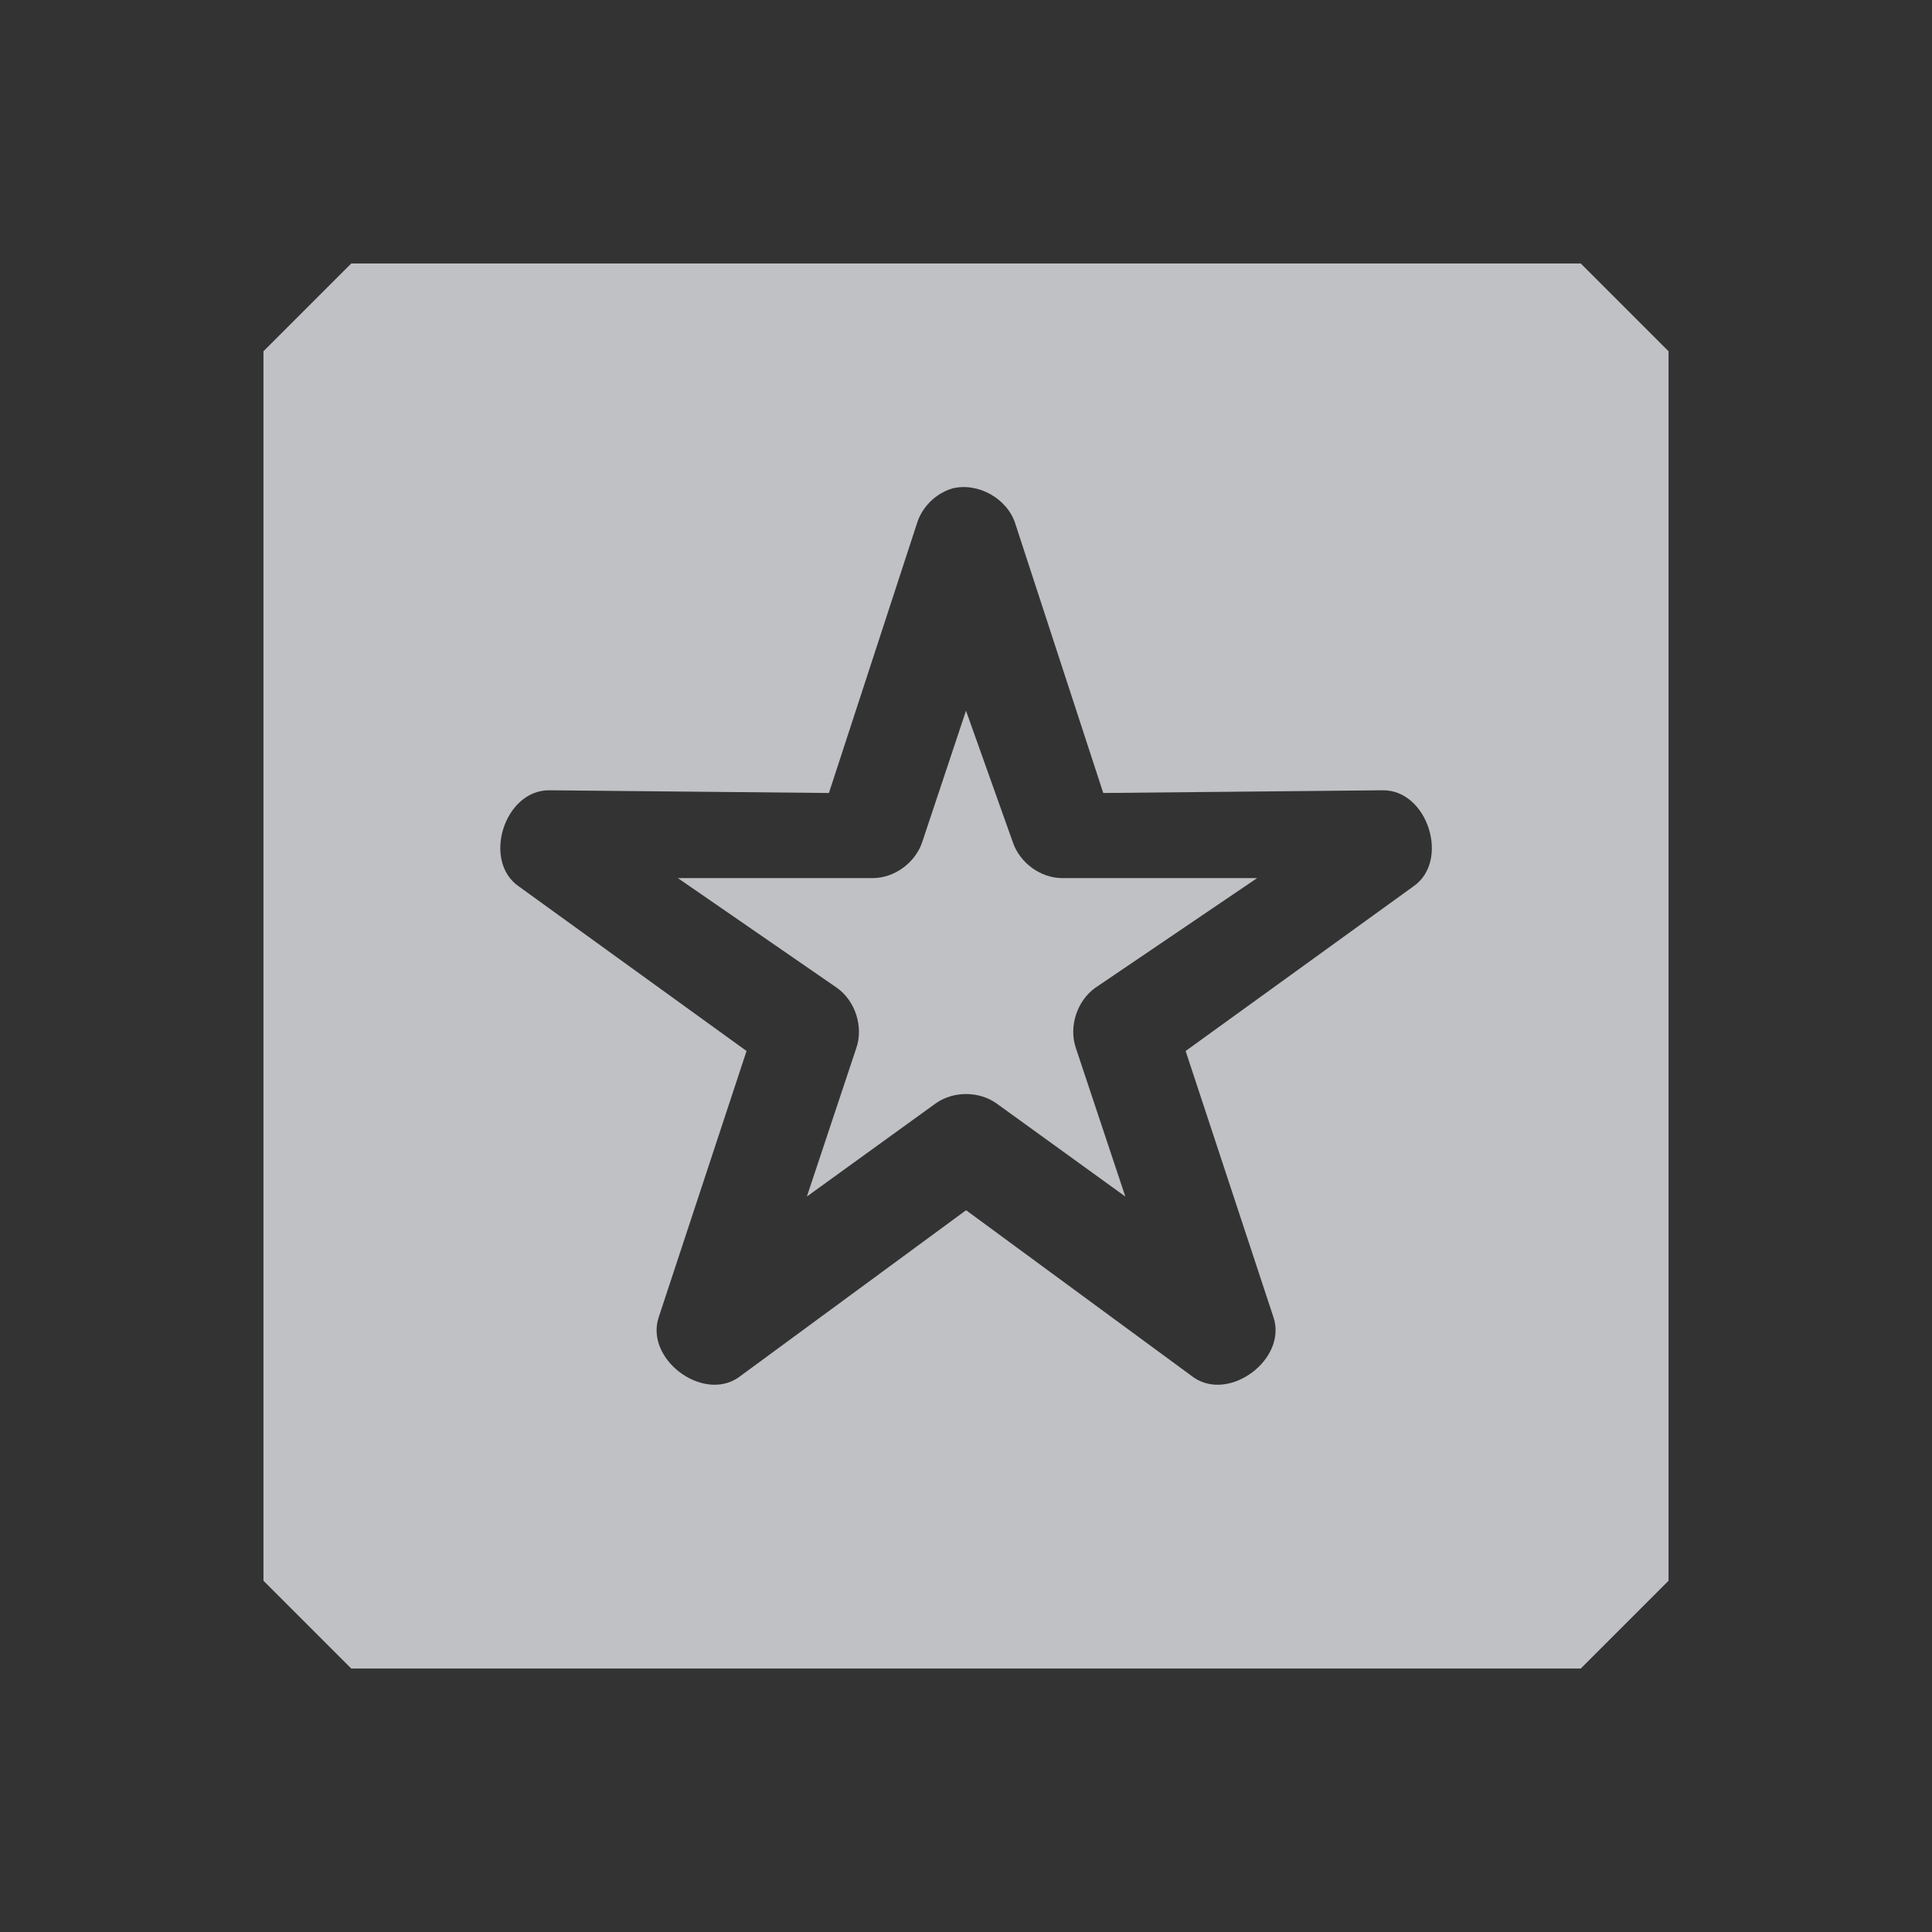 <?xml version="1.0" encoding="UTF-8" standalone="no"?>
<!-- Created with Inkscape (http://www.inkscape.org/) -->

<svg
   xmlns:dc="http://purl.org/dc/elements/1.1/"
   xmlns:cc="http://creativecommons.org/ns#"
   xmlns:rdf="http://www.w3.org/1999/02/22-rdf-syntax-ns#"
   xmlns:svg="http://www.w3.org/2000/svg"
   xmlns="http://www.w3.org/2000/svg"
   xmlns:sodipodi="http://sodipodi.sourceforge.net/DTD/sodipodi-0.dtd"
   xmlns:inkscape="http://www.inkscape.org/namespaces/inkscape"
   width="22"
   height="22"
   id="svg13094"
   version="1.1"
   inkscape:version="0.48.3.1 r9886"
   sodipodi:docname="sparkleshare.svg">
  <rect width="100%" height="100%" fill="#333333" stroke="none"/>
  <sodipodi:namedview
     id="base"
     pagecolor="#ffffff"
     bordercolor="#666666"
     borderopacity="1.0"
     inkscape:pageopacity="0.0"
     inkscape:pageshadow="2"
     inkscape:zoom="37.432465"
     inkscape:cx="15.469566"
     inkscape:cy="12.019944"
     inkscape:document-units="px"
     inkscape:current-layer="layer1"
     showgrid="true"
     inkscape:snap-bbox="true"
     inkscape:bbox-paths="true"
     inkscape:bbox-nodes="true"
     inkscape:snap-bbox-edge-midpoints="true"
     inkscape:snap-bbox-midpoints="true"
     inkscape:object-paths="true"
     inkscape:snap-intersection-paths="true"
     inkscape:object-nodes="true"
     inkscape:snap-smooth-nodes="true"
     inkscape:snap-midpoints="true"
     inkscape:snap-object-midpoints="true"
     inkscape:snap-center="true"
     showguides="false"
     inkscape:guide-bbox="true"
     inkscape:window-width="1920"
     inkscape:window-height="1023"
     inkscape:window-x="-10"
     inkscape:window-y="35"
     inkscape:window-maximized="1"
     inkscape:snap-global="true"
     fit-margin-top="0"
     fit-margin-left="0"
     fit-margin-right="0"
     fit-margin-bottom="0"
     showborder="true"
     inkscape:showpageshadow="false">
    <sodipodi:guide
       orientation="0,1"
       position="-20,933.613"
       id="guide4700" />
    <sodipodi:guide
       orientation="0,1"
       position="581.719,331.894"
       id="guide4702" />
    <sodipodi:guide
       orientation="1,0"
       position="581.719,492.704"
       id="guide4706" />
    <sodipodi:guide
       orientation="1,0"
       position="60,933.613"
       id="guide4708" />
    <sodipodi:guide
       orientation="0,1"
       position="-20,853.613"
       id="guide4710" />
    <sodipodi:guide
       orientation="0,1"
       position="541.719,411.894"
       id="guide4712" />
    <sodipodi:guide
       orientation="1,0"
       position="501.719,411.894"
       id="guide4714" />
    <inkscape:grid
       type="xygrid"
       id="grid3216"
       empspacing="5"
       visible="true"
       enabled="true"
       snapvisiblegridlinesonly="true"
       originx="-20px"
       originy="-216px" />
    <sodipodi:guide
       orientation="-0.707,0.707"
       position="9,-243"
       id="guide3847" />
    <sodipodi:guide
       orientation="0.707,0.707"
       position="10,-242"
       id="guide3849" />
    <sodipodi:guide
       orientation="-0.707,0.707"
       position="12,-209"
       id="guide3851" />
  </sodipodi:namedview>
  <defs
     id="defs13096" />
  <g
     transform="translate(9384.308,-4840.199)"
     id="layer1"
     inkscape:groupmode="layer"
     inkscape:label="Camada 1">
    <path
       id="path3820"
       d="m -9380.308,4843.199 -1,1 0,14 1,1 14,0 1,-1 0,-14 -1,-1 z m 6.844,2.562 c 0.294,-0.073 0.63,0.116 0.719,0.406 l 1,3.062 3.188,-0.031 c 0.508,0 0.762,0.805 0.344,1.094 l -2.594,1.875 1,3.031 c 0.159,0.473 -0.494,0.968 -0.906,0.688 l -2.594,-1.906 -2.594,1.906 c -0.412,0.28 -1.065,-0.215 -0.906,-0.688 l 1,-3.031 -2.594,-1.875 c -0.418,-0.289 -0.165,-1.094 0.344,-1.094 l 3.188,0.031 1,-3.062 c 0.056,-0.192 0.215,-0.35 0.406,-0.406 z m 0.156,2.531 -0.5,1.5 c -0.08,0.233 -0.316,0.406 -0.562,0.406 l -2.219,0 1.812,1.25 c 0.209,0.149 0.304,0.444 0.219,0.688 l -0.562,1.688 1.469,-1.062 c 0.2,-0.14 0.487,-0.14 0.688,0 l 1.469,1.062 -0.562,-1.688 c -0.085,-0.243 0.01,-0.538 0.219,-0.688 l 1.844,-1.25 -2.219,0 c -0.247,0 -0.482,-0.173 -0.562,-0.406 z"
       style="color:#000000;fill:#EDEFF3;fill-opacity:0.758;fill-rule:nonzero;stroke:none;stroke-width:3;marker:none;visibility:visible;display:inline;overflow:visible;enable-background:accumulate"
       inkscape:connector-curvature="0"
       sodipodi:nodetypes="ccccccccccccccccccccccccccccsccccccccccscc" />
  </g>
</svg>
